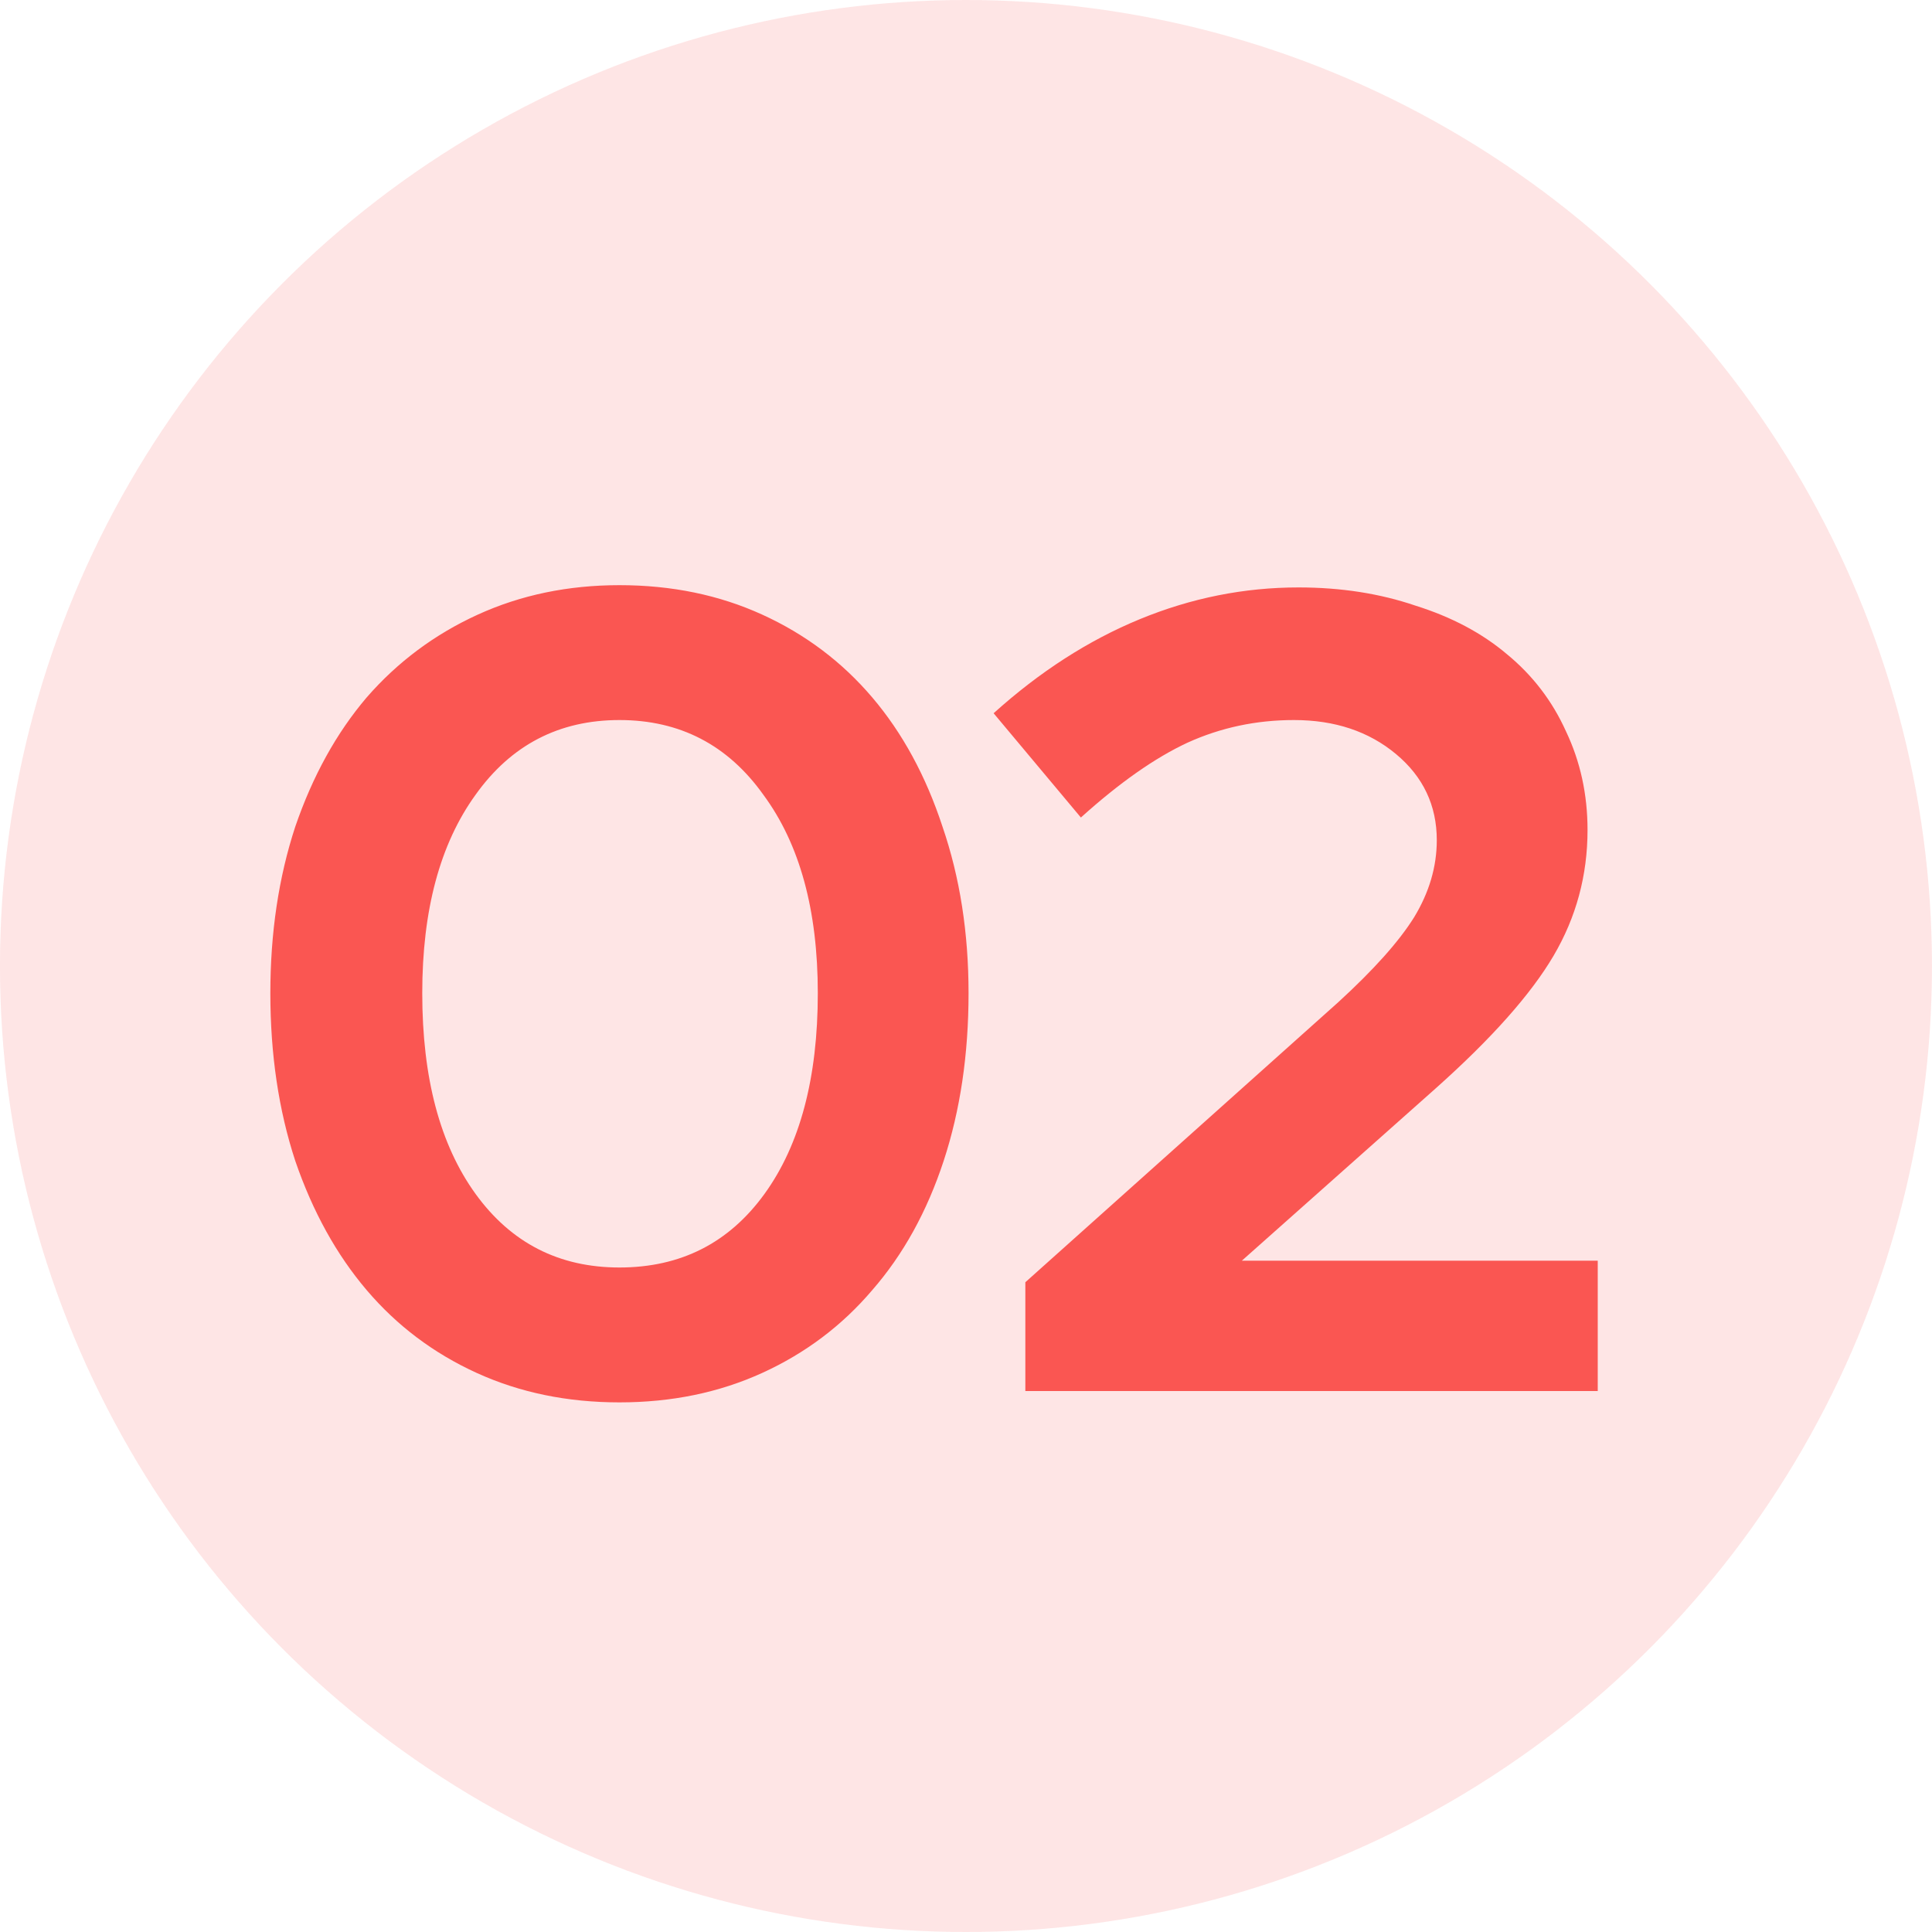 <svg width="75" height="75" viewBox="0 0 75 75" fill="none" xmlns="http://www.w3.org/2000/svg">
<circle opacity="0.15" cx="37.499" cy="37.5" r="37.5" fill="#FA5652"/>
<path d="M24.047 54.44C22.023 54.44 20.175 54.059 18.503 53.296C16.831 52.533 15.409 51.463 14.236 50.084C13.062 48.705 12.138 47.033 11.463 45.068C10.818 43.103 10.495 40.932 10.495 38.556C10.495 36.209 10.818 34.053 11.463 32.088C12.138 30.123 13.062 28.451 14.236 27.072C15.438 25.693 16.875 24.623 18.547 23.86C20.22 23.097 22.053 22.716 24.047 22.716C26.072 22.716 27.919 23.097 29.591 23.86C31.264 24.623 32.686 25.693 33.859 27.072C35.033 28.451 35.942 30.123 36.587 32.088C37.262 34.053 37.599 36.209 37.599 38.556C37.599 40.932 37.277 43.103 36.632 45.068C35.986 47.033 35.062 48.705 33.859 50.084C32.686 51.463 31.264 52.533 29.591 53.296C27.919 54.059 26.072 54.44 24.047 54.44ZM24.047 49.204C26.424 49.204 28.301 48.251 29.68 46.344C31.058 44.437 31.747 41.841 31.747 38.556C31.747 35.329 31.044 32.763 29.636 30.856C28.257 28.92 26.394 27.952 24.047 27.952C21.701 27.952 19.838 28.92 18.459 30.856C17.081 32.763 16.392 35.329 16.392 38.556C16.392 41.841 17.081 44.437 18.459 46.344C19.838 48.251 21.701 49.204 24.047 49.204ZM39.804 54V49.776L51.948 38.908C53.327 37.647 54.31 36.547 54.896 35.608C55.483 34.64 55.776 33.643 55.776 32.616C55.776 31.267 55.248 30.152 54.192 29.272C53.136 28.392 51.816 27.952 50.232 27.952C48.766 27.952 47.387 28.245 46.096 28.832C44.835 29.419 43.456 30.387 41.96 31.736L38.572 27.688C40.362 26.075 42.254 24.857 44.248 24.036C46.243 23.215 48.296 22.804 50.408 22.804C52.051 22.804 53.562 23.039 54.94 23.508C56.348 23.948 57.536 24.579 58.504 25.4C59.502 26.221 60.264 27.219 60.792 28.392C61.35 29.565 61.628 30.841 61.628 32.22C61.628 33.98 61.188 35.608 60.308 37.104C59.428 38.6 57.903 40.316 55.732 42.252L48.208 48.94H62.024V54H39.804Z" fill="#FA5652"/>
</svg>
